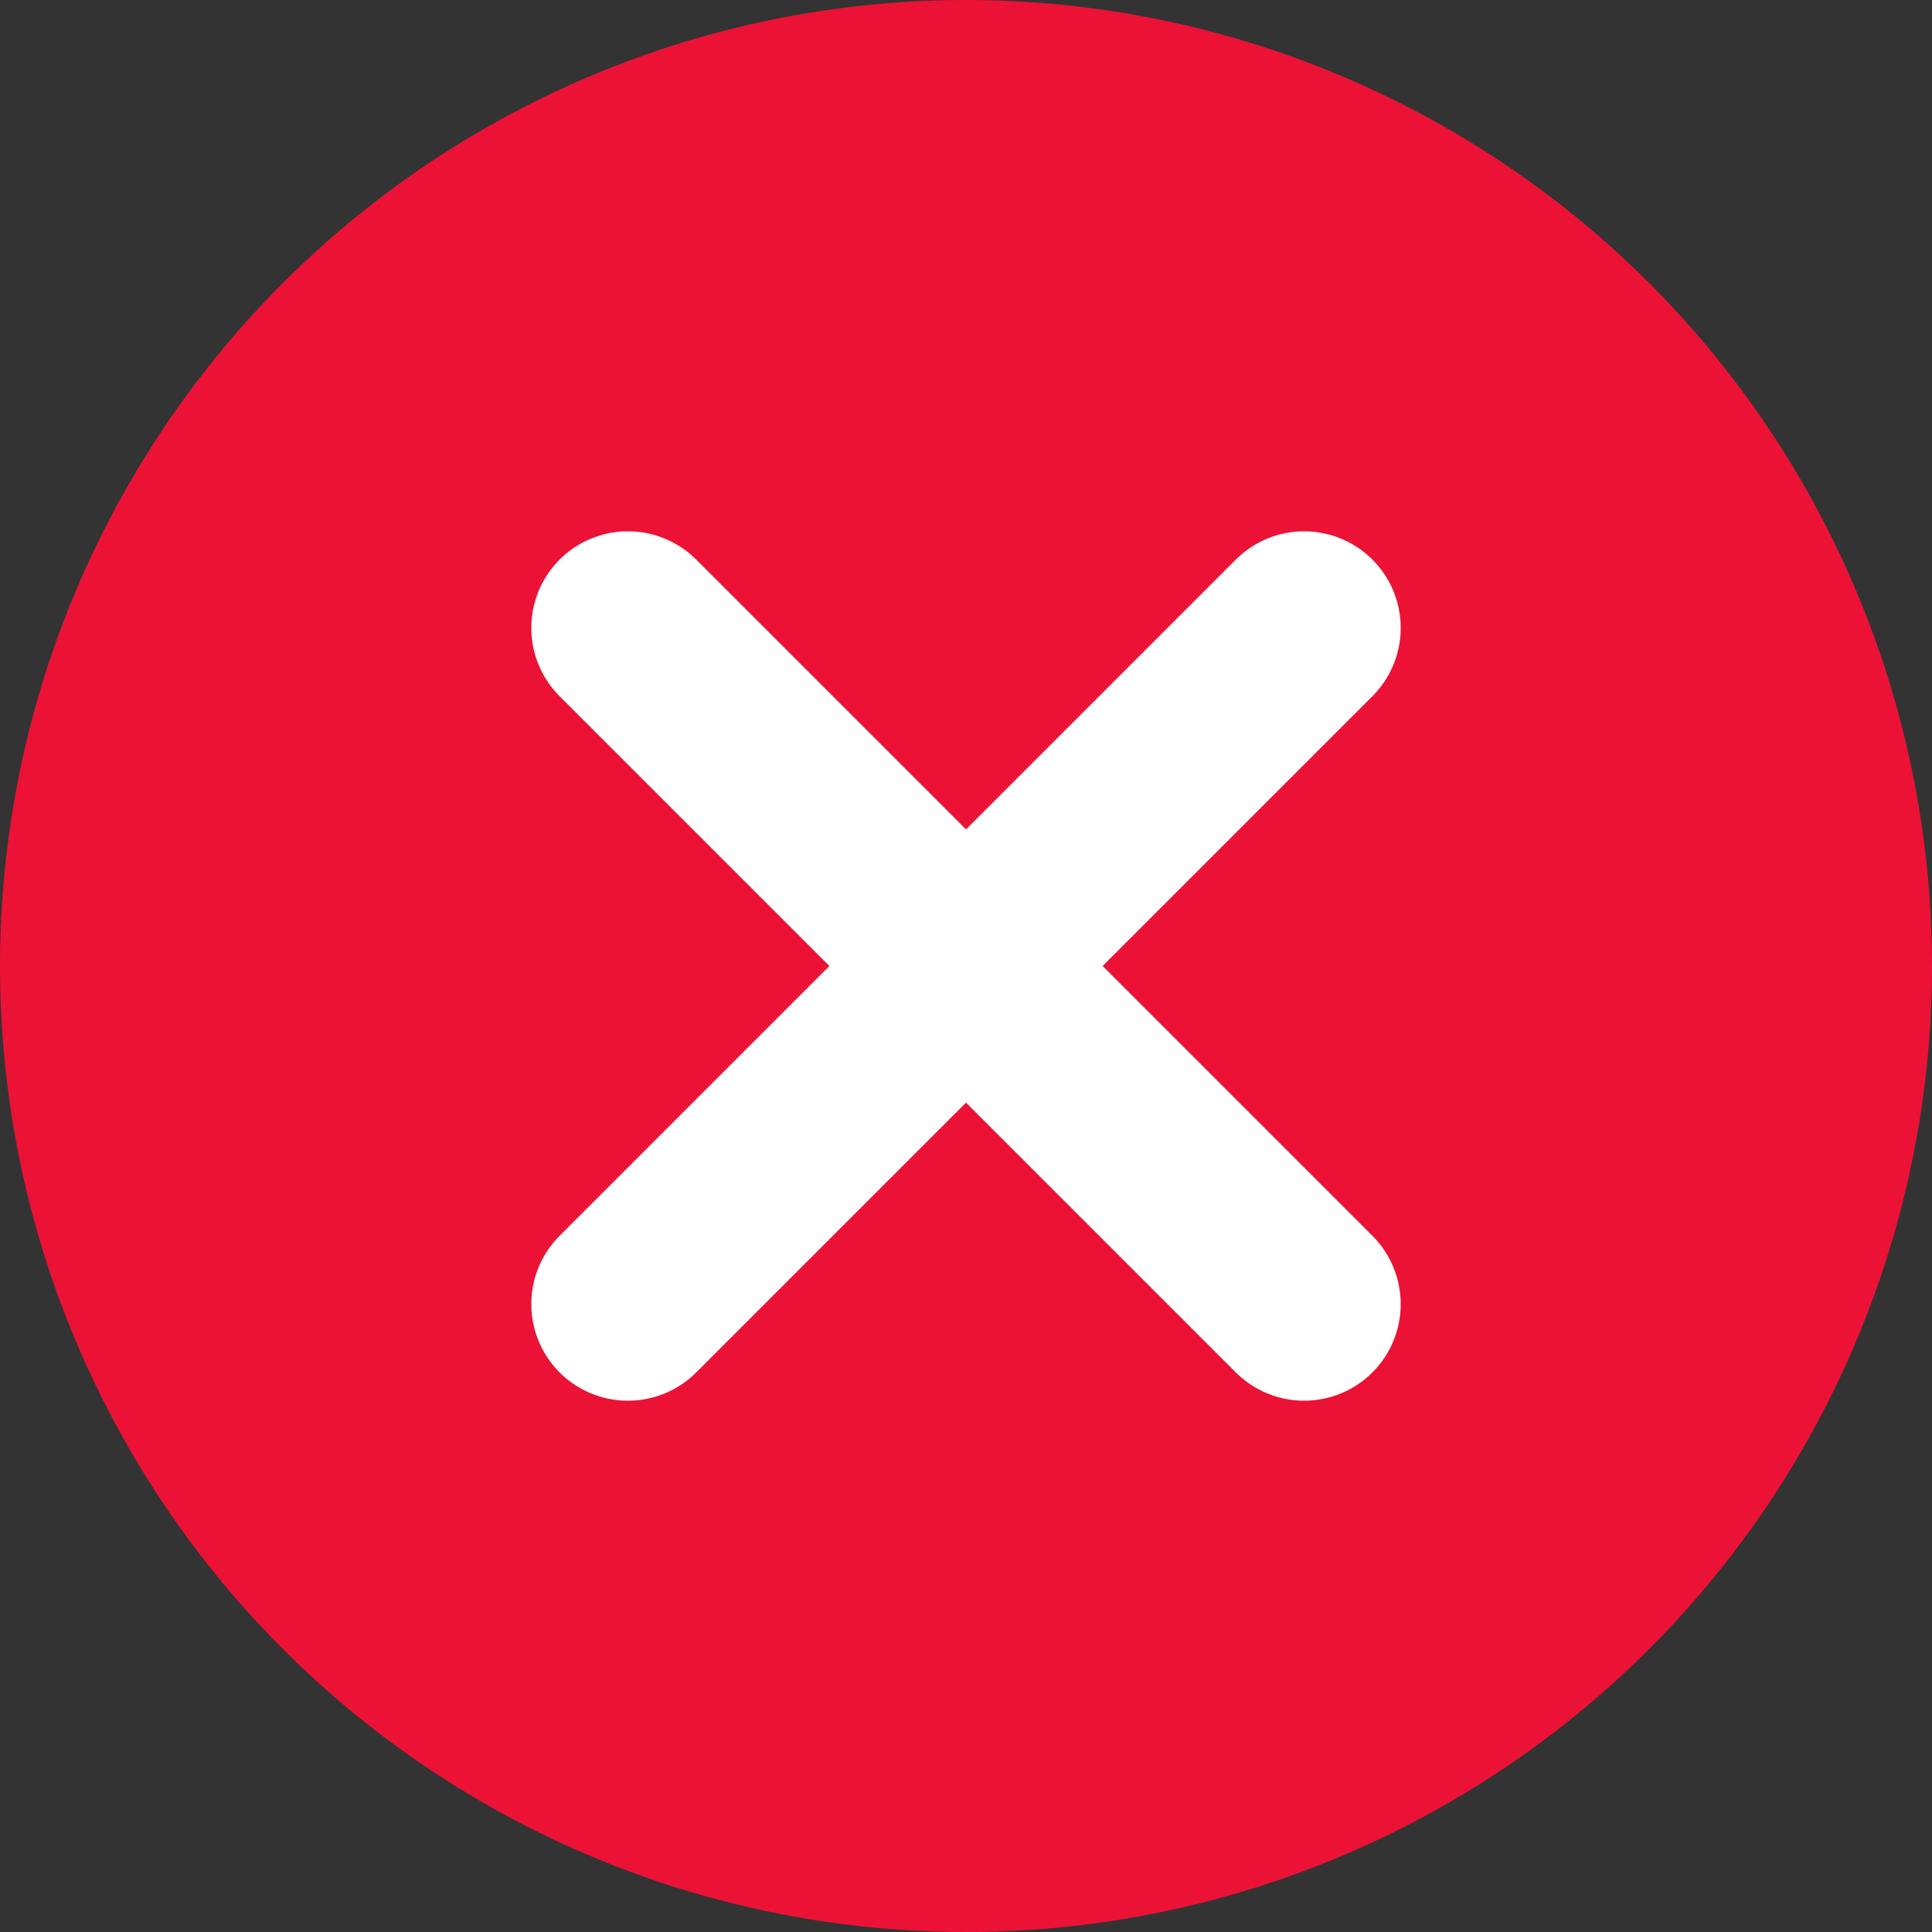 <svg width="20" height="20" viewBox="0 0 20 20" fill="none" xmlns="http://www.w3.org/2000/svg">
<rect x="0" y="0" width="20" height="20" fill="#333333" stroke="none"/>
<circle cx="10" cy="10" r="10" fill="#EB1236"/>
<g clip-path="url(#clip0_1227_23664)">
<path d="M13.5 6.5L6.5 13.5M6.5 6.5L13.5 13.5" stroke="white" stroke-width="2" stroke-linecap="round"/>
</g>
<defs>
<clipPath id="clip0_1227_23664">
<rect width="12" height="12" fill="white" transform="translate(4 4)"/>
</clipPath>
</defs>
</svg>
